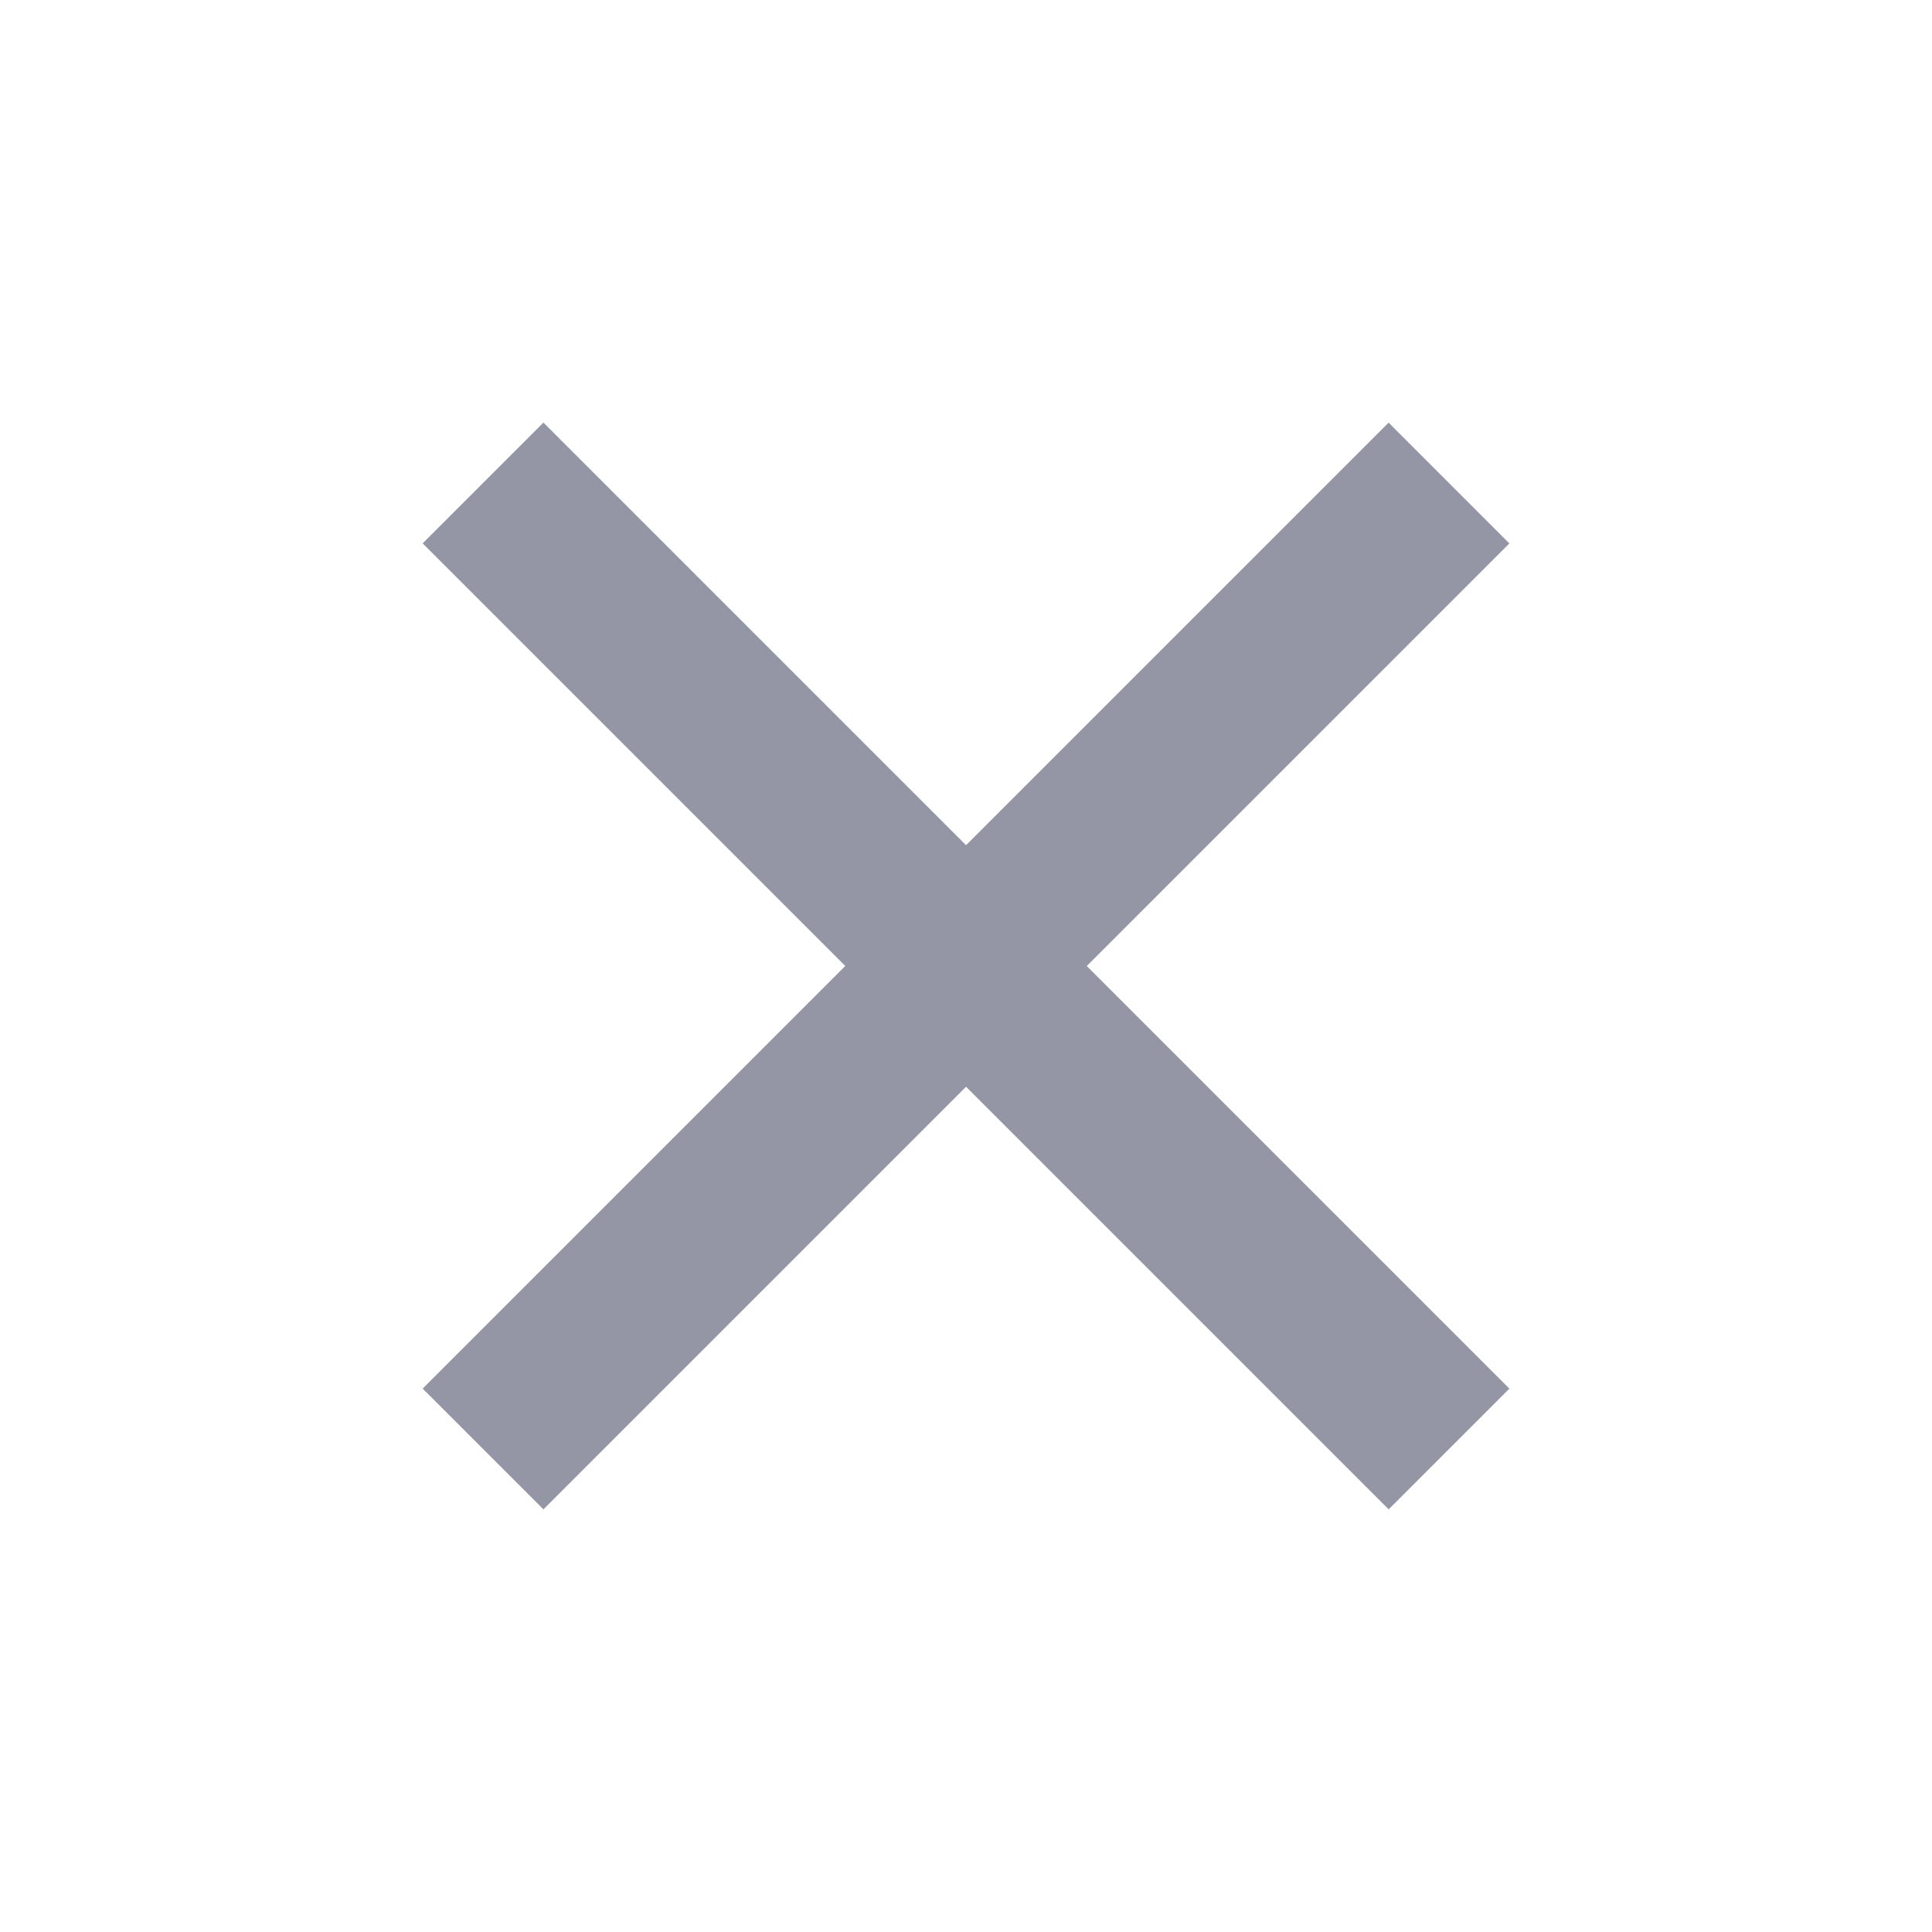 <svg xmlns="http://www.w3.org/2000/svg" width="28.284" height="28.284" viewBox="0 0 28.284 28.284">
  <path id="Add_Icon" data-name="Add Icon" d="M19.614,10.863h-8.75v8.75h-2.5v-8.75H-.386v-2.5h8.75V-.386h2.5v8.75h8.75Z" transform="translate(14.142 0.546) rotate(45)" fill="#9495a5"/>
</svg>
